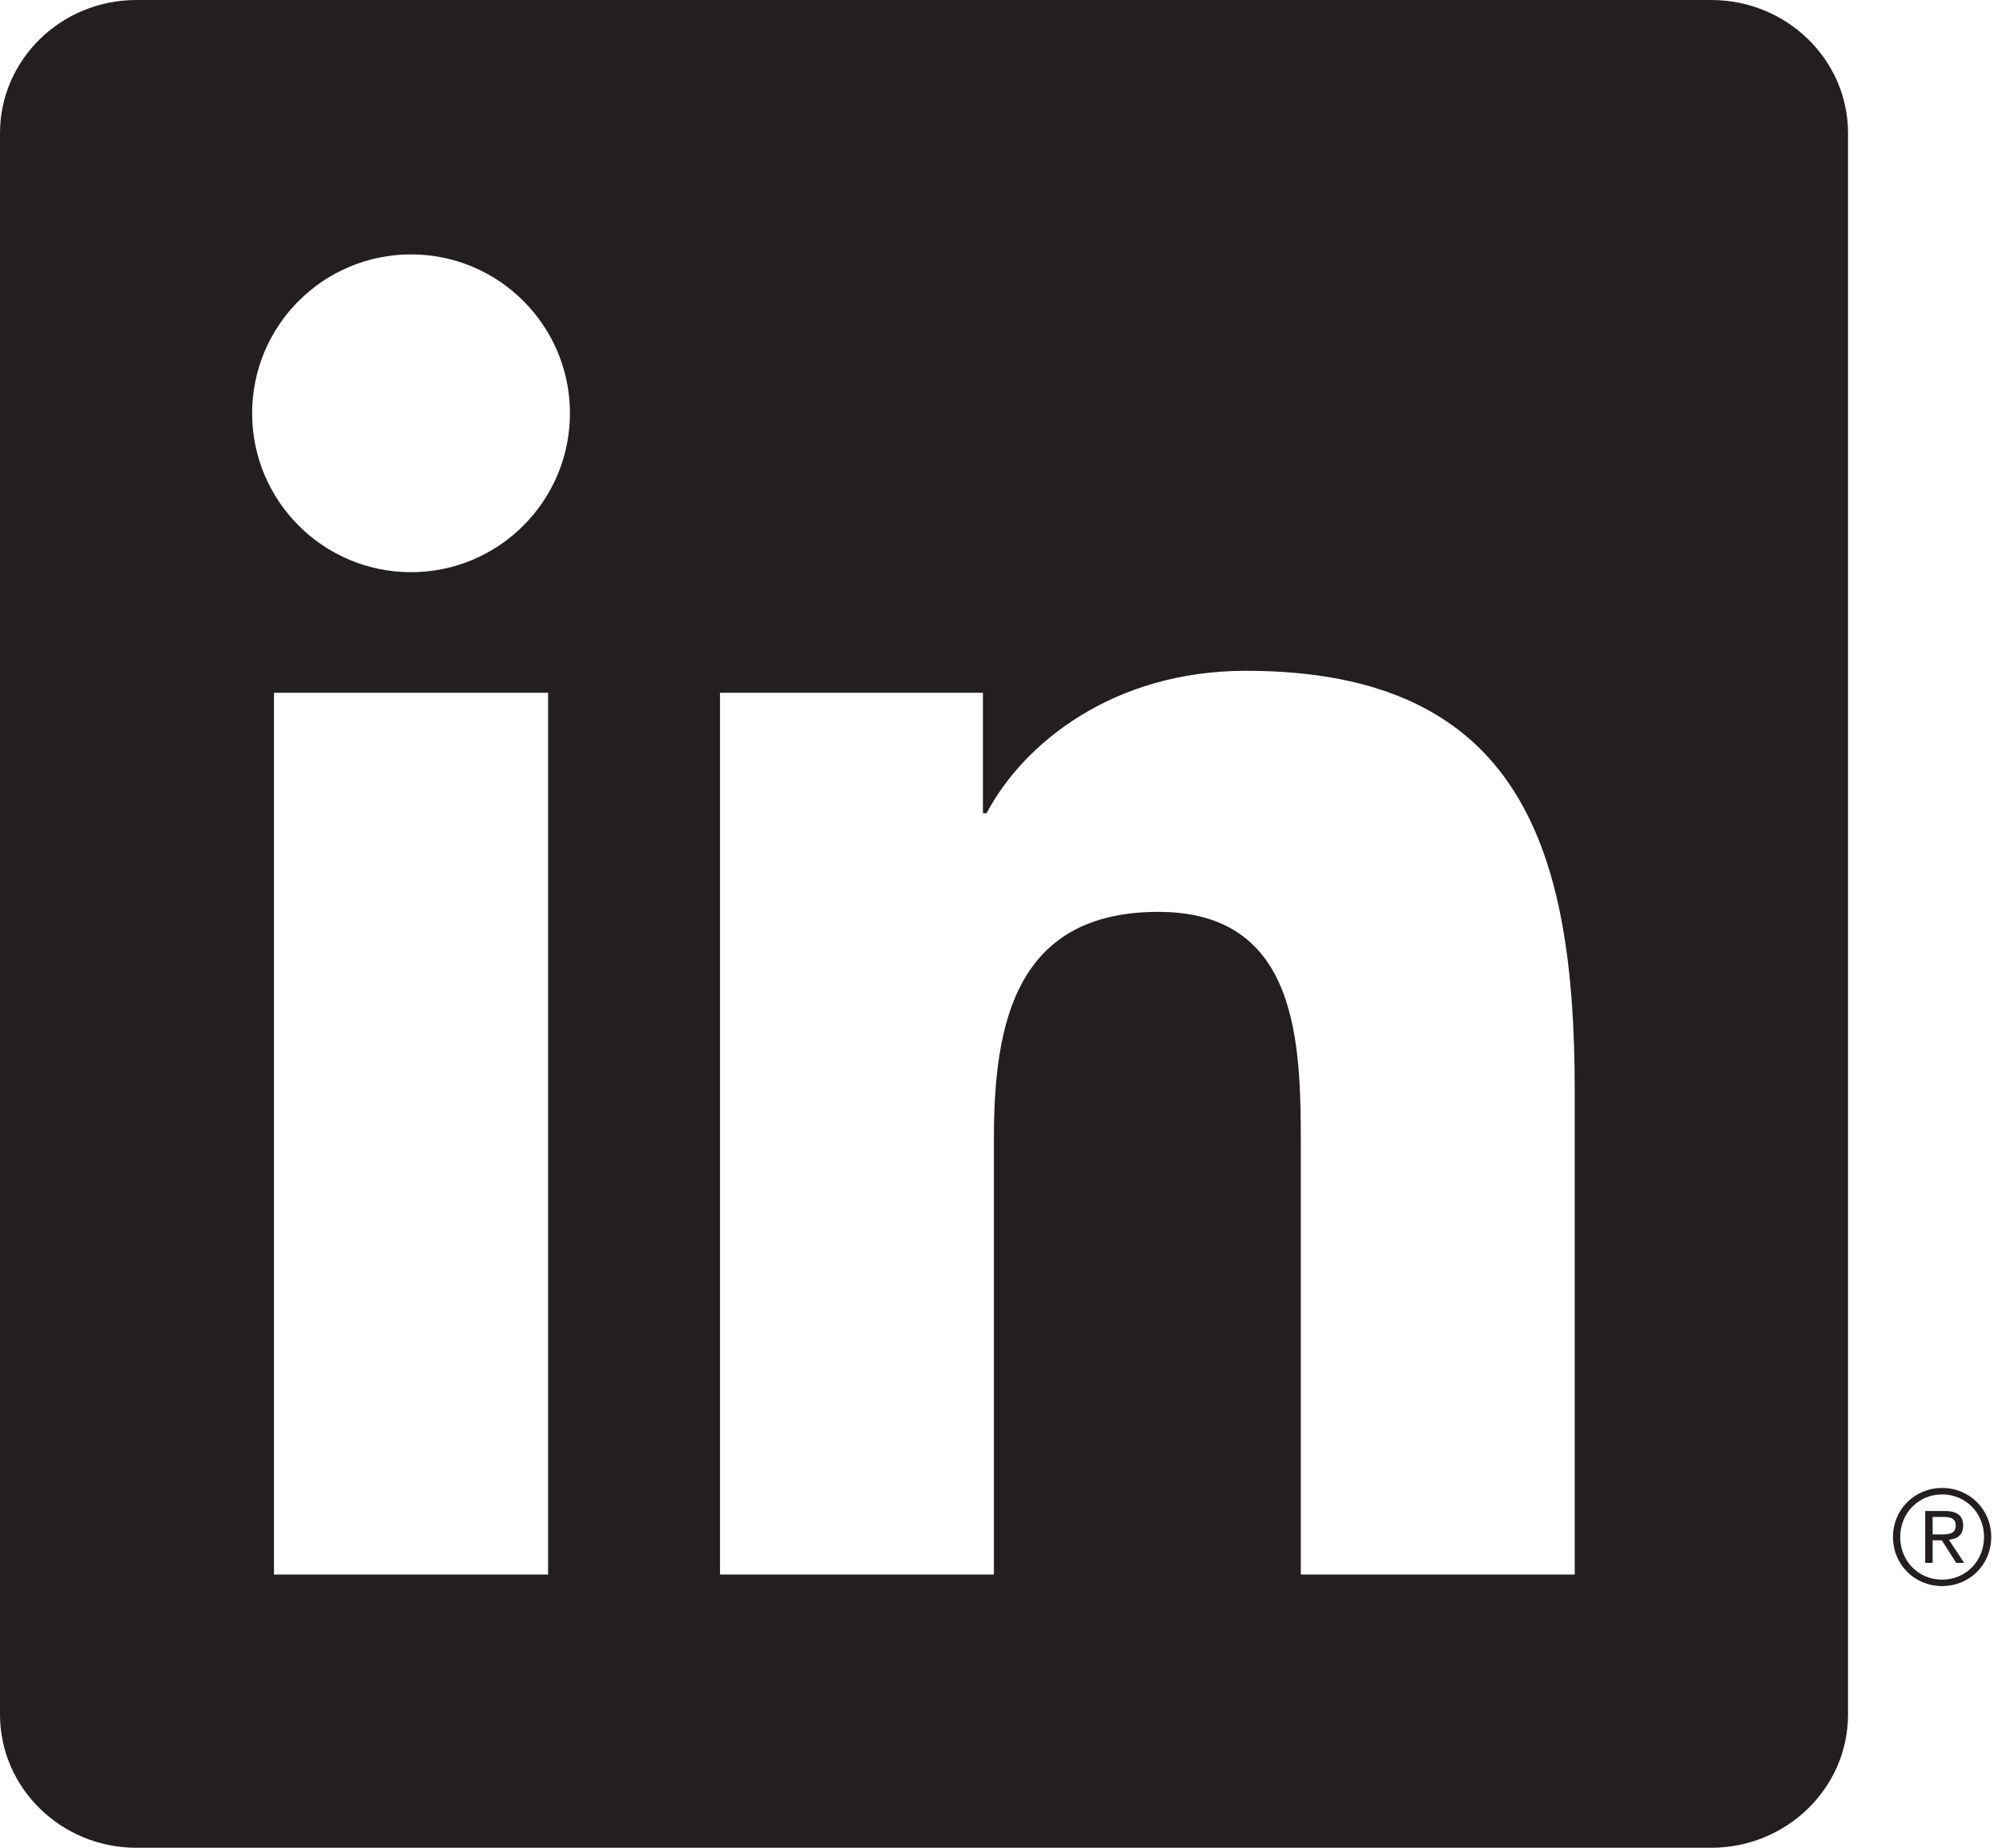 <?xml version="1.0" encoding="UTF-8" standalone="no"?><!DOCTYPE svg PUBLIC "-//W3C//DTD SVG 1.1//EN" "http://www.w3.org/Graphics/SVG/1.1/DTD/svg11.dtd"><svg width="100%" height="100%" viewBox="0 0 650 600" version="1.1" xmlns="http://www.w3.org/2000/svg" xmlns:xlink="http://www.w3.org/1999/xlink" xml:space="preserve" xmlns:serif="http://www.serif.com/" style="fill-rule:evenodd;clip-rule:evenodd;stroke-linejoin:round;stroke-miterlimit:1.414;"><g><path d="M511.275,511.279l-88.933,0l0,-139.241c0,-33.221 -0.609,-75.934 -46.246,-75.934c-46.308,0 -53.4,36.179 -53.4,73.525l0,141.65l-88.929,0l0,-286.333l85.366,0l0,39.121l1.188,0c11.871,-22.513 40.904,-46.25 84.2,-46.25c90.116,0 106.754,59.308 106.754,136.4l0,157.062Zm-377.8,-325.479c-28.525,0 -51.613,-23.125 -51.613,-51.612c0,-28.459 23.088,-51.58 51.613,-51.58c28.45,0 51.571,23.121 51.571,51.58c0,28.487 -23.121,51.612 -51.571,51.612Zm44.479,325.479l-89,0l0,-286.333l89,0l0,286.333Zm377.642,-511.279l-511.313,0c-24.433,0 -44.283,19.367 -44.283,43.246l0,513.458c0,23.9 19.85,43.296 44.283,43.296l511.313,0c24.475,0 44.412,-19.396 44.412,-43.296l0,-513.458c0,-23.879 -19.937,-43.246 -44.412,-43.246Z" style="fill:#231f20;fill-rule:nonzero;"/><path d="M630.287,498.267l-2.808,0l0,-5.692l3.559,0c1.837,0 3.941,0.3 3.941,2.704c0,2.767 -2.121,2.988 -4.692,2.988Zm2.792,1.687c2.838,-0.35 4.321,-1.908 4.321,-4.537c0,-3.204 -1.933,-4.759 -5.917,-4.759l-6.416,0l0,16.846l2.412,0l0,-7.333l2.979,0l0.067,0.087l4.612,7.246l2.584,0l-4.963,-7.508l0.321,-0.042Z" style="fill:#231f20;fill-rule:nonzero;"/><path d="M630.563,512.946c-7.634,0 -13.613,-6.021 -13.613,-13.85c0,-7.808 5.979,-13.834 13.613,-13.834c7.624,0 13.604,6.026 13.604,13.834c0,7.829 -5.98,13.85 -13.604,13.85Zm0,-29.779c-8.946,0 -15.959,7.004 -15.959,15.929c0,8.95 7.013,15.933 15.959,15.933c8.937,0 15.937,-6.983 15.937,-15.933c0,-8.925 -7,-15.929 -15.937,-15.929Z" style="fill:#231f20;fill-rule:nonzero;"/></g></svg>